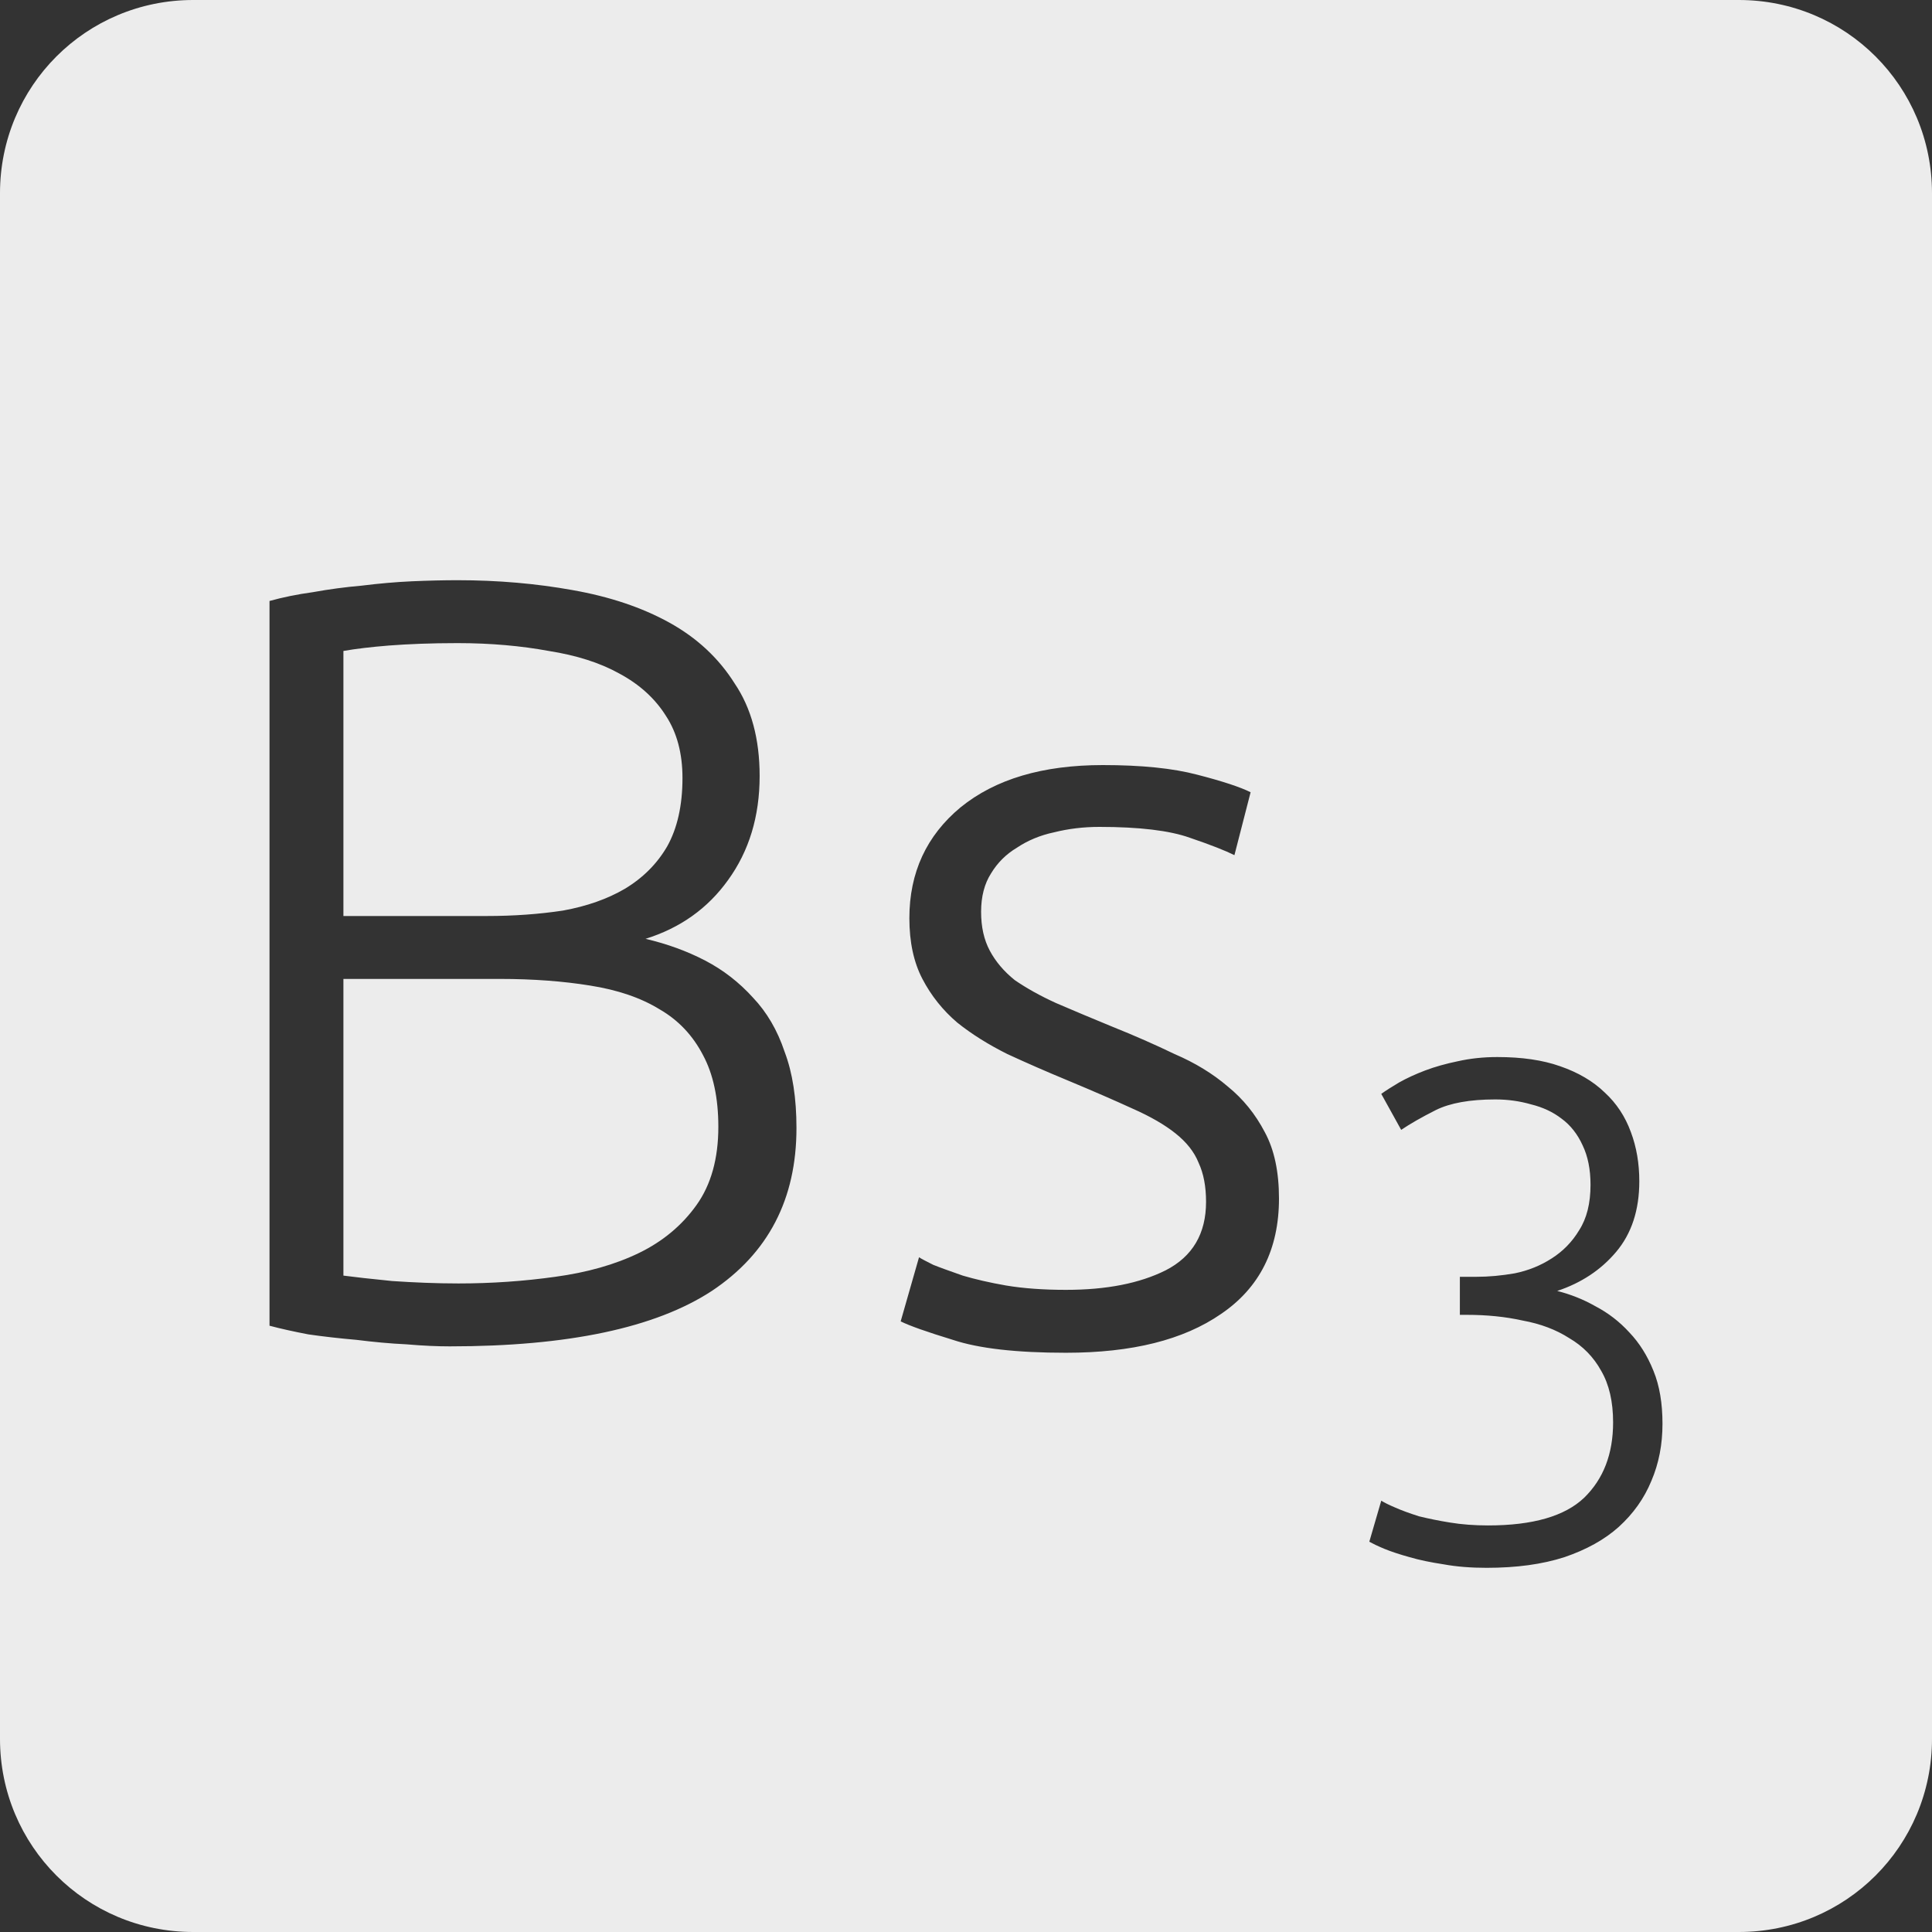 <?xml version="1.0" encoding="UTF-8" standalone="no"?>
<svg
   xmlns:dc="http://purl.org/dc/elements/1.1/"
   xmlns:cc="http://creativecommons.org/ns#"
   xmlns:rdf="http://www.w3.org/1999/02/22-rdf-syntax-ns#"
   xmlns:svg="http://www.w3.org/2000/svg"
   xmlns="http://www.w3.org/2000/svg"
   xmlns:sodipodi="http://sodipodi.sourceforge.net/DTD/sodipodi-0.dtd"
   xmlns:inkscape="http://www.inkscape.org/namespaces/inkscape"
   viewBox="0 0 16 16"
   id="svg2"
   version="1.1"
   inkscape:version="0.91 r13725"
   sodipodi:docname="indicator-keyboard-Bs-3.svg">
  <rect x="0" y="0" width="16" height="16" fill="#333333" stroke="none"/>
  <defs
     id="defs12" />
  <sodipodi:namedview
     pagecolor="#ffffff"
     bordercolor="#666666"
     borderopacity="1"
     objecttolerance="10"
     gridtolerance="10"
     guidetolerance="10"
     inkscape:pageopacity="0"
     inkscape:pageshadow="2"
     inkscape:window-width="640"
     inkscape:window-height="480"
     id="namedview10"
     showgrid="false"
     inkscape:zoom="14.75"
     inkscape:cx="8"
     inkscape:cy="8"
     inkscape:window-x="65"
     inkscape:window-y="24"
     inkscape:window-maximized="0"
     inkscape:current-layer="svg2" />
  <path
     style="fill:#ececec;fill-opacity:1"
     d="M 1.6 0 C 0.713 2.9605947e-16 0 0.713 0 1.6 L 0 14.4 C 2.9605947e-16 15.287 0.713 16 1.6 16 L 14.4 16 C 15.287 16 16 15.287 16 14.4 L 16 1.6 C 16 0.713 15.287 0 14.4 0 L 1.6 0 z M 3.789 4.805 C 4.125 4.805 4.442 4.833 4.742 4.887 C 5.048 4.941 5.315 5.03 5.543 5.156 C 5.771 5.282 5.952 5.45 6.084 5.66 C 6.222 5.864 6.291 6.12 6.291 6.426 C 6.291 6.762 6.203 7.049 6.029 7.289 C 5.861 7.523 5.634 7.685 5.346 7.775 C 5.526 7.817 5.69 7.877 5.84 7.955 C 5.99 8.033 6.122 8.136 6.236 8.262 C 6.35 8.382 6.438 8.531 6.498 8.711 C 6.564 8.885 6.596 9.096 6.596 9.342 C 6.596 9.93 6.363 10.379 5.895 10.691 C 5.427 10.997 4.703 11.15 3.725 11.15 C 3.623 11.15 3.503 11.145 3.365 11.133 C 3.233 11.127 3.095 11.114 2.951 11.096 C 2.813 11.084 2.681 11.069 2.555 11.051 C 2.429 11.027 2.322 11.003 2.232 10.979 L 2.232 4.977 C 2.34 4.947 2.46 4.922 2.592 4.904 C 2.724 4.88 2.858 4.862 2.996 4.85 C 3.14 4.832 3.278 4.82 3.41 4.814 C 3.548 4.808 3.675 4.805 3.789 4.805 z M 3.789 5.326 C 3.567 5.326 3.377 5.334 3.221 5.346 C 3.071 5.358 2.946 5.373 2.844 5.391 L 2.844 7.586 L 4.031 7.586 C 4.253 7.586 4.464 7.571 4.662 7.541 C 4.86 7.505 5.03 7.445 5.174 7.361 C 5.324 7.271 5.441 7.154 5.525 7.01 C 5.609 6.86 5.652 6.671 5.652 6.443 C 5.652 6.239 5.606 6.068 5.516 5.93 C 5.426 5.786 5.297 5.668 5.129 5.578 C 4.967 5.488 4.773 5.427 4.545 5.391 C 4.317 5.349 4.065 5.326 3.789 5.326 z M 9.133 6.336 C 9.451 6.336 9.712 6.362 9.916 6.416 C 10.126 6.47 10.273 6.519 10.357 6.561 L 10.223 7.082 C 10.151 7.046 10.028 6.997 9.854 6.938 C 9.686 6.878 9.435 6.848 9.105 6.848 C 8.973 6.848 8.849 6.863 8.729 6.893 C 8.615 6.917 8.512 6.96 8.422 7.02 C 8.332 7.074 8.261 7.144 8.207 7.234 C 8.153 7.318 8.125 7.425 8.125 7.551 C 8.125 7.677 8.149 7.783 8.197 7.873 C 8.245 7.963 8.314 8.045 8.404 8.117 C 8.5 8.183 8.614 8.247 8.746 8.307 C 8.884 8.367 9.041 8.432 9.215 8.504 C 9.395 8.576 9.565 8.651 9.727 8.729 C 9.895 8.801 10.042 8.89 10.168 8.998 C 10.294 9.1 10.397 9.227 10.475 9.377 C 10.553 9.521 10.592 9.704 10.592 9.926 C 10.592 10.346 10.431 10.665 10.113 10.881 C 9.801 11.097 9.374 11.203 8.828 11.203 C 8.42 11.203 8.107 11.168 7.891 11.096 C 7.675 11.03 7.531 10.979 7.459 10.943 L 7.611 10.412 C 7.629 10.424 7.669 10.445 7.729 10.475 C 7.789 10.499 7.871 10.528 7.973 10.564 C 8.075 10.594 8.194 10.622 8.332 10.646 C 8.476 10.67 8.642 10.682 8.828 10.682 C 9.164 10.682 9.438 10.628 9.654 10.52 C 9.876 10.406 9.988 10.217 9.988 9.953 C 9.988 9.827 9.968 9.719 9.926 9.629 C 9.89 9.539 9.826 9.459 9.736 9.387 C 9.646 9.315 9.527 9.246 9.377 9.18 C 9.233 9.114 9.052 9.035 8.836 8.945 C 8.662 8.873 8.498 8.801 8.342 8.729 C 8.186 8.651 8.048 8.565 7.928 8.469 C 7.808 8.367 7.711 8.245 7.639 8.107 C 7.567 7.969 7.531 7.802 7.531 7.604 C 7.531 7.226 7.673 6.92 7.955 6.686 C 8.243 6.452 8.635 6.336 9.133 6.336 z M 2.844 8.107 L 2.844 10.564 C 2.934 10.576 3.068 10.591 3.248 10.609 C 3.428 10.621 3.611 10.629 3.797 10.629 C 4.073 10.629 4.34 10.61 4.598 10.574 C 4.862 10.538 5.093 10.473 5.291 10.377 C 5.489 10.281 5.648 10.148 5.768 9.98 C 5.888 9.812 5.949 9.596 5.949 9.332 C 5.949 9.092 5.906 8.894 5.822 8.738 C 5.738 8.576 5.619 8.449 5.463 8.359 C 5.307 8.263 5.115 8.198 4.887 8.162 C 4.665 8.126 4.415 8.107 4.139 8.107 L 2.844 8.107 z M 12.4 8.754 C 12.603 8.754 12.776 8.779 12.92 8.83 C 13.068 8.881 13.192 8.953 13.289 9.047 C 13.387 9.137 13.459 9.246 13.506 9.375 C 13.553 9.5 13.576 9.635 13.576 9.783 C 13.576 10.021 13.512 10.217 13.383 10.369 C 13.258 10.517 13.095 10.625 12.896 10.691 C 13.006 10.719 13.111 10.76 13.213 10.818 C 13.318 10.873 13.412 10.945 13.494 11.035 C 13.576 11.121 13.643 11.227 13.693 11.352 C 13.744 11.476 13.768 11.623 13.768 11.791 C 13.768 11.963 13.738 12.119 13.676 12.264 C 13.617 12.408 13.527 12.535 13.406 12.645 C 13.289 12.75 13.138 12.834 12.955 12.896 C 12.772 12.955 12.558 12.984 12.312 12.984 C 12.184 12.984 12.064 12.975 11.955 12.955 C 11.85 12.939 11.756 12.92 11.674 12.896 C 11.592 12.873 11.521 12.85 11.463 12.826 C 11.408 12.803 11.367 12.783 11.34 12.768 L 11.439 12.428 C 11.463 12.443 11.502 12.463 11.557 12.486 C 11.611 12.51 11.676 12.533 11.75 12.557 C 11.828 12.576 11.914 12.594 12.008 12.609 C 12.105 12.625 12.211 12.633 12.324 12.633 C 12.695 12.633 12.959 12.556 13.119 12.404 C 13.279 12.248 13.359 12.041 13.359 11.779 C 13.359 11.608 13.326 11.465 13.26 11.352 C 13.197 11.238 13.109 11.148 12.996 11.082 C 12.887 11.012 12.758 10.963 12.609 10.936 C 12.465 10.904 12.312 10.889 12.148 10.889 L 12.09 10.889 L 12.09 10.574 L 12.225 10.574 C 12.33 10.574 12.436 10.564 12.545 10.545 C 12.658 10.522 12.76 10.48 12.85 10.422 C 12.943 10.363 13.02 10.285 13.078 10.188 C 13.141 10.09 13.172 9.965 13.172 9.812 C 13.172 9.684 13.15 9.576 13.107 9.486 C 13.065 9.393 13.006 9.318 12.932 9.264 C 12.861 9.209 12.777 9.17 12.68 9.146 C 12.586 9.119 12.488 9.105 12.383 9.105 C 12.172 9.105 12.008 9.135 11.891 9.193 C 11.774 9.252 11.678 9.307 11.604 9.357 L 11.439 9.059 C 11.478 9.031 11.527 9 11.586 8.965 C 11.648 8.93 11.721 8.896 11.803 8.865 C 11.885 8.834 11.975 8.809 12.072 8.789 C 12.174 8.766 12.283 8.754 12.4 8.754 z "
     id="path4" />
</svg>
